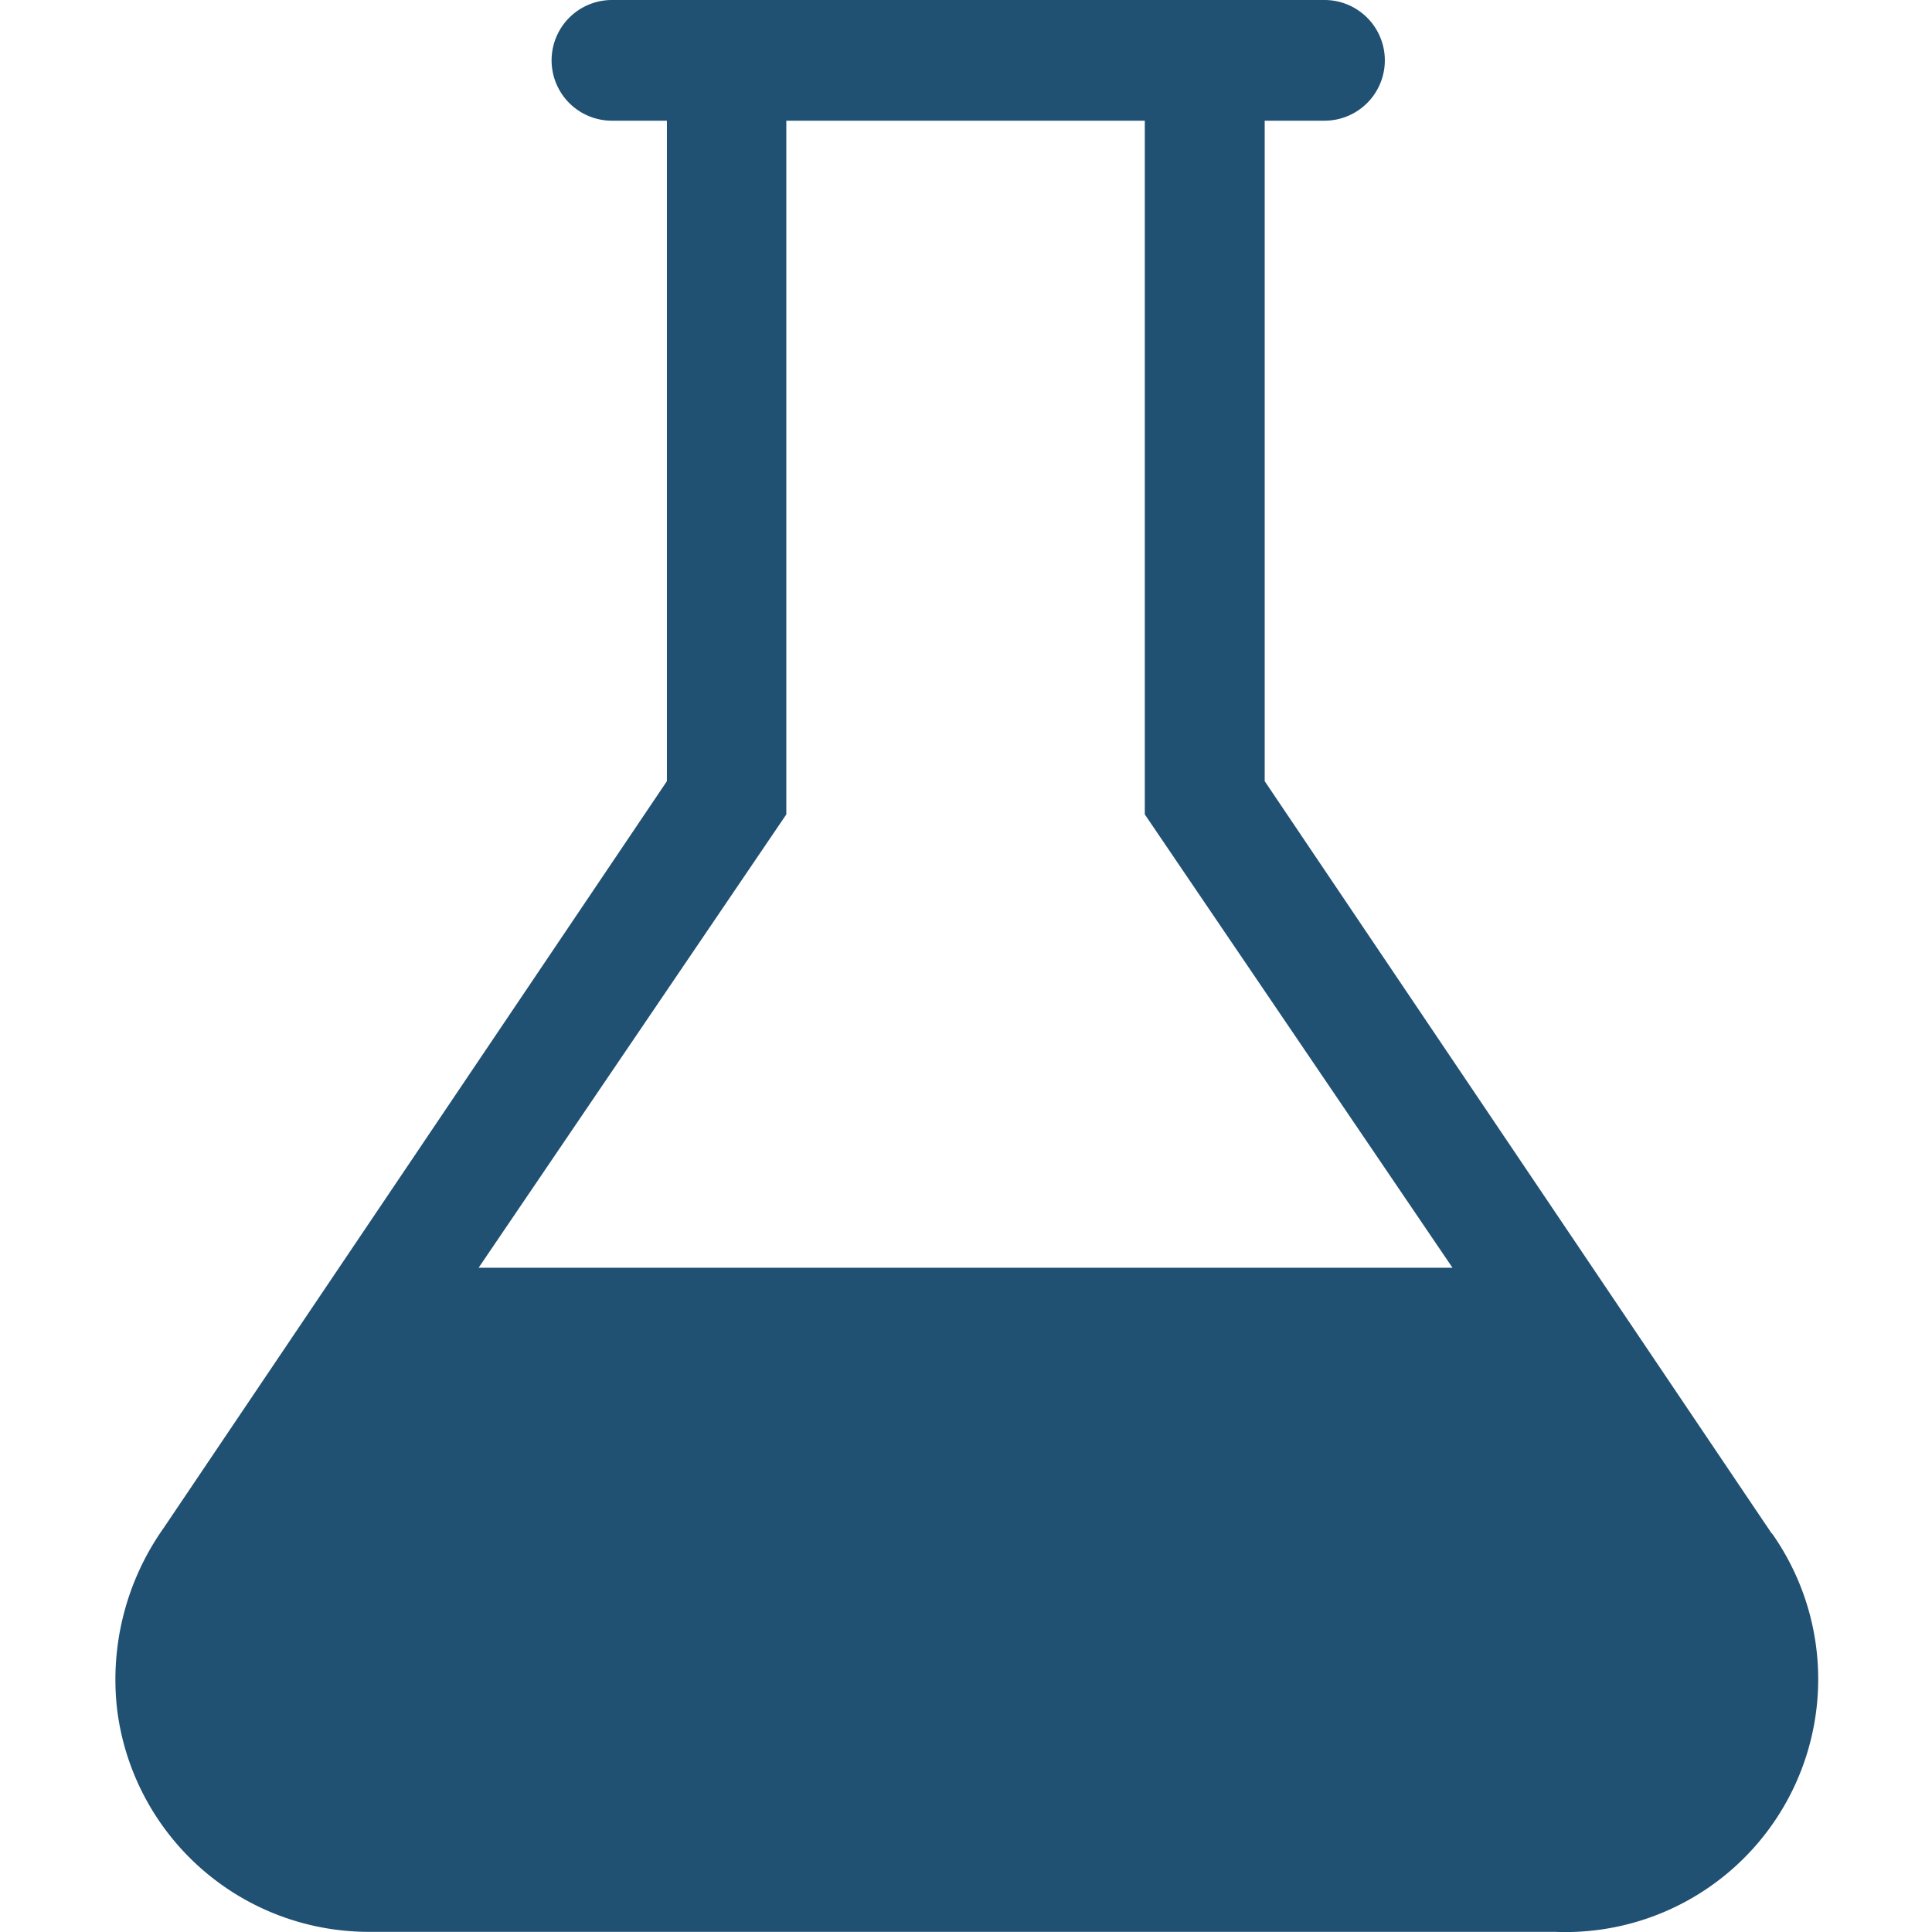 <svg xmlns="http://www.w3.org/2000/svg" width="60" height="60" viewBox="0 0 21.14 24.01">
  <g id="flask-solid" transform="translate(-5.03 -2.667)">
    <path id="Path_796" data-name="Path 796" d="M25.612,21.723l-6.3-9.348V4.167h.743a.75.75,0,0,0,0-1.5H11.2a.75.75,0,0,0,0,1.5h.683v8.208L5.629,21.656a3.259,3.259,0,0,0-.579,2.251,3.152,3.152,0,0,0,3.119,2.768H22.916a3.143,3.143,0,0,0,2.7-4.952ZM13.367,12.788V4.167h4.455v8.621l3.824,5.634H9.543Z" transform="translate(0 0)" fill="#205072"/>
  </g>
</svg>
